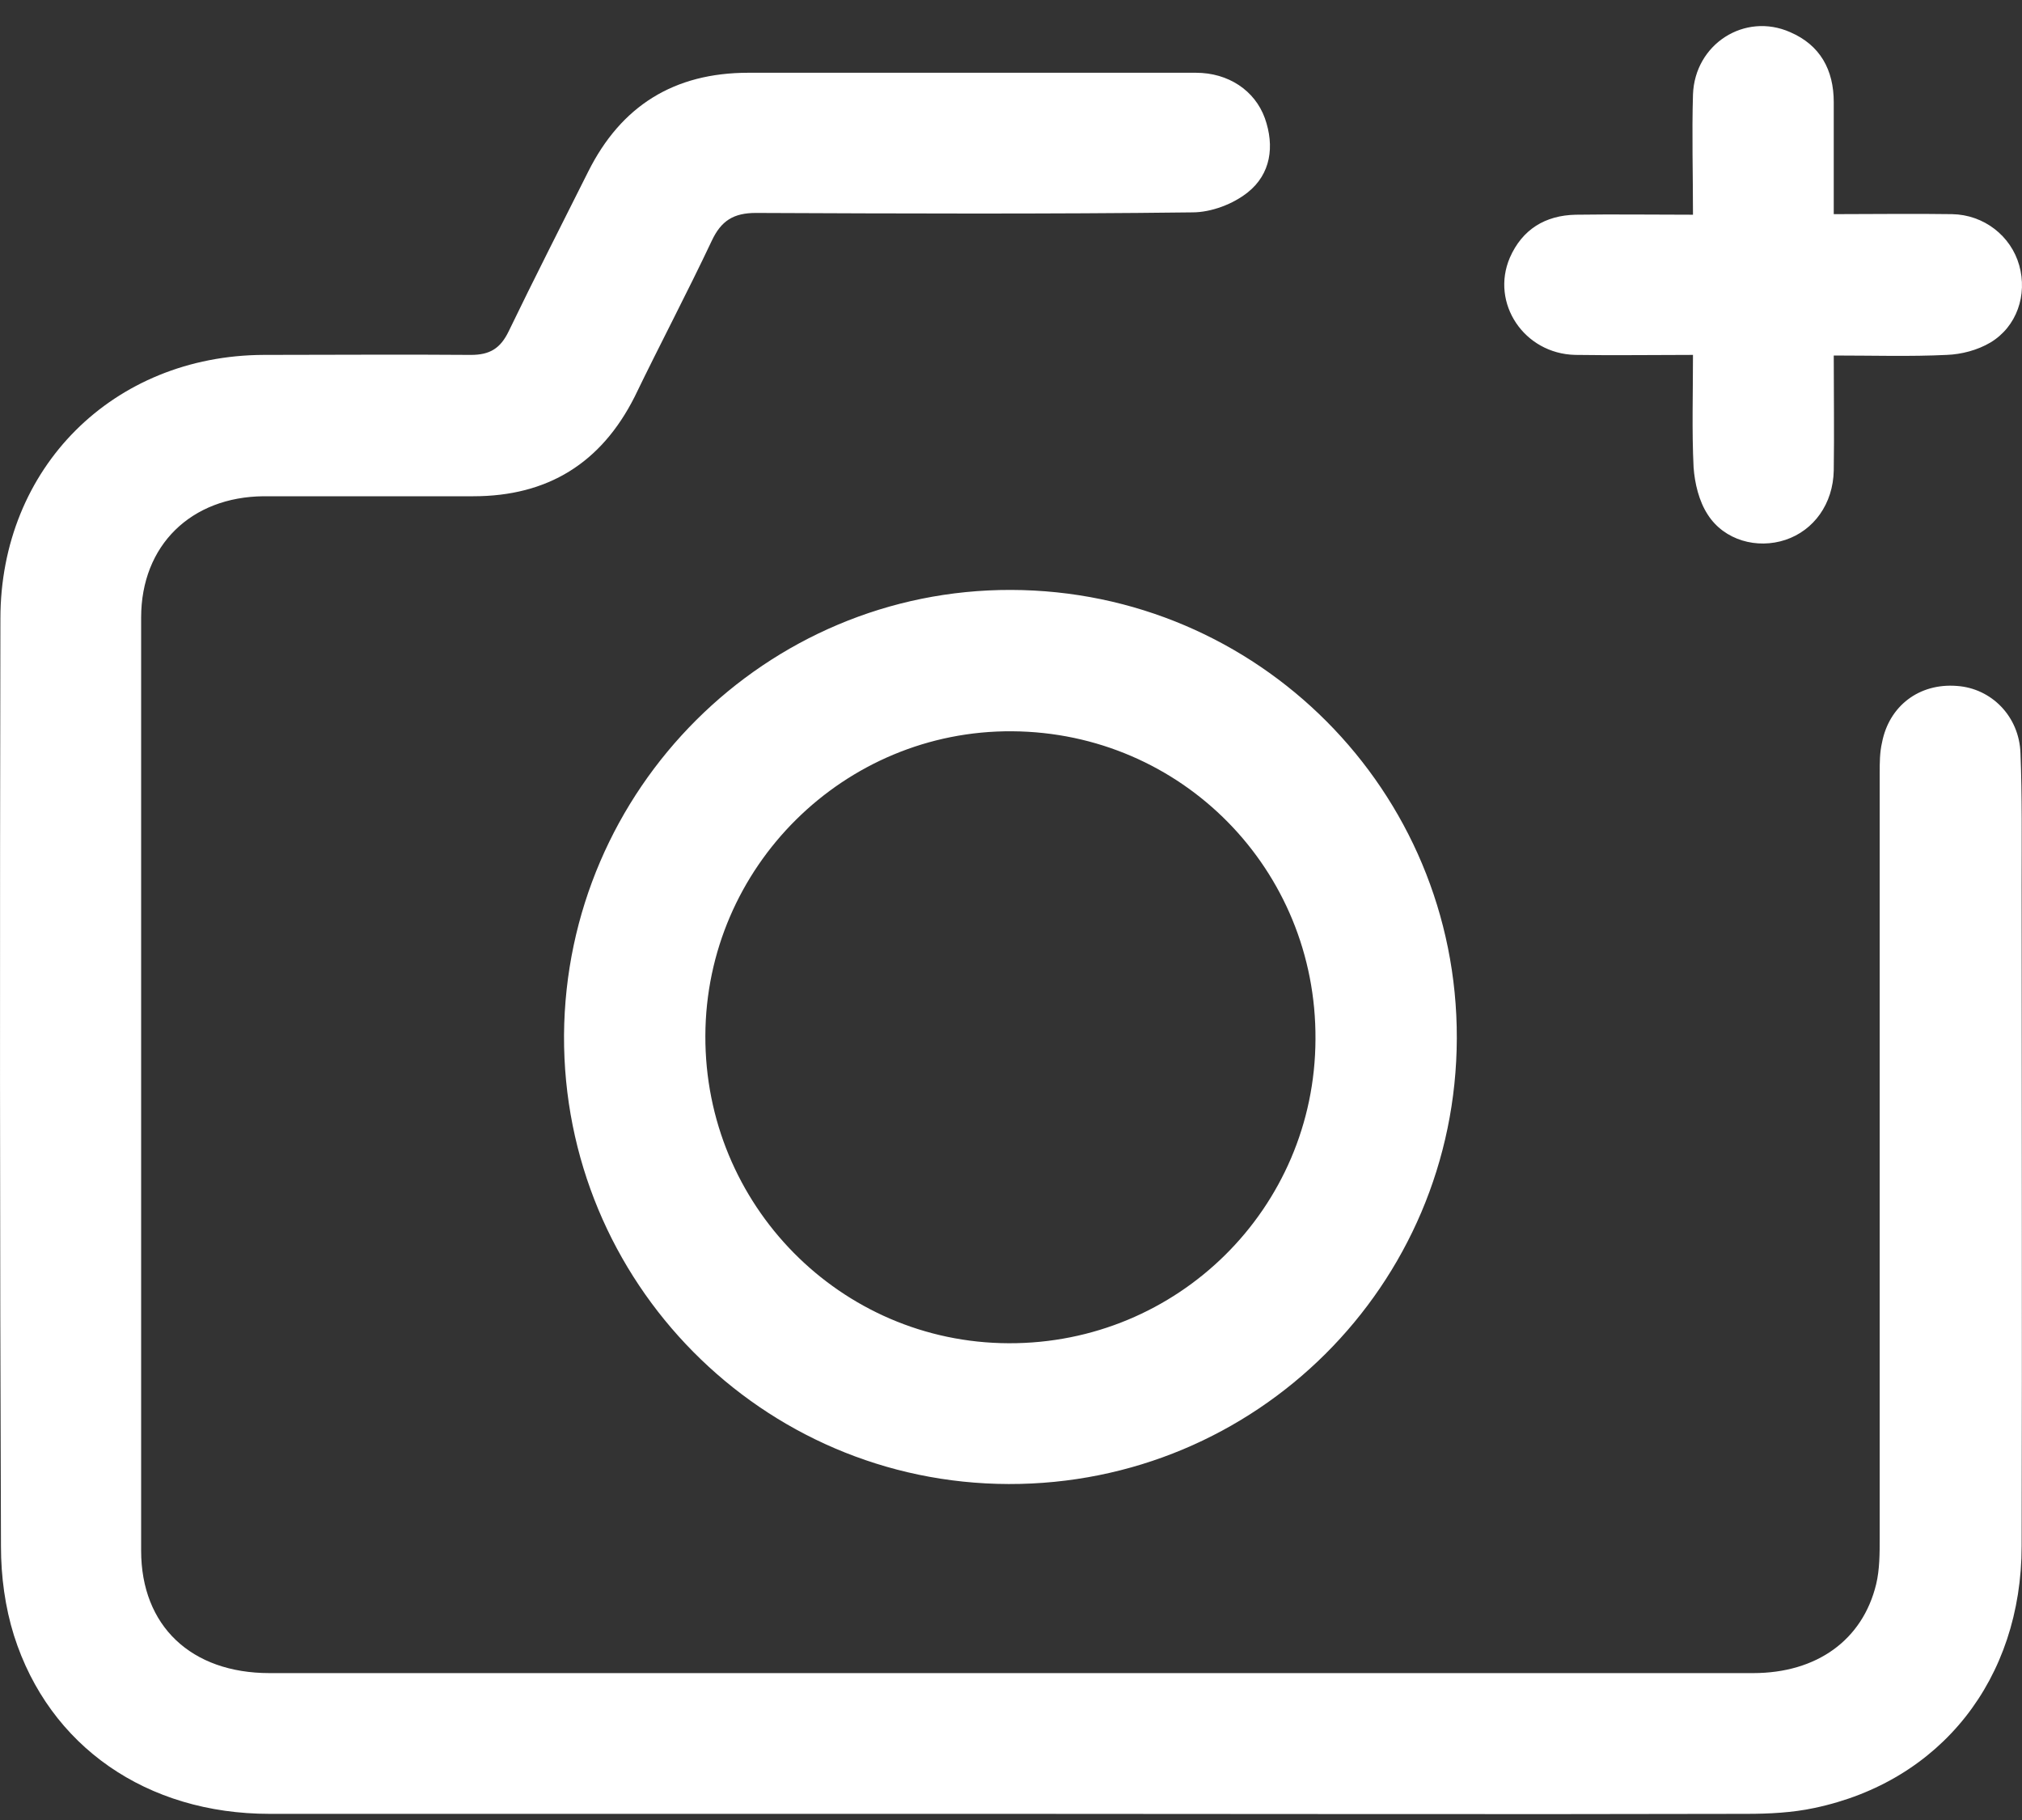 <svg width="50" height="45" viewBox="0 0 50 45" fill="none" xmlns="http://www.w3.org/2000/svg">
<rect x="0" y="0" width="50" height="45" fill="#333333" stroke="none"/>
<path d="M49.991 21.867C49.991 27.314 50.005 32.775 49.991 38.222C49.991 41.513 47.995 44.047 44.864 44.703C44.325 44.819 43.743 44.848 43.19 44.848C37.117 44.863 31.058 44.848 24.985 44.848C18.884 44.848 12.781 44.848 6.665 44.848C3.636 44.848 1.218 43.188 0.345 40.436C0.126 39.737 0.024 38.979 0.024 38.237C-0.005 30.591 -0.005 22.945 0.01 15.3C0.01 11.557 2.806 8.79 6.519 8.775C8.223 8.775 9.942 8.761 11.646 8.775C12.112 8.775 12.374 8.615 12.578 8.193C13.218 6.867 13.888 5.557 14.544 4.246C15.359 2.615 16.67 1.799 18.505 1.799C22.189 1.799 25.888 1.799 29.573 1.799C30.374 1.799 31.029 2.236 31.277 2.921C31.524 3.62 31.422 4.304 30.855 4.756C30.49 5.047 29.952 5.251 29.485 5.251C25.888 5.295 22.291 5.28 18.694 5.265C18.141 5.265 17.835 5.455 17.602 5.95C16.99 7.246 16.32 8.513 15.694 9.809C14.864 11.455 13.539 12.27 11.704 12.27C9.971 12.27 8.252 12.27 6.519 12.27C4.728 12.285 3.49 13.479 3.49 15.27C3.49 22.96 3.49 30.649 3.49 38.339C3.49 40.203 4.728 41.368 6.665 41.368C15.053 41.368 23.456 41.368 31.845 41.368C35.675 41.368 39.52 41.368 43.35 41.368C44.923 41.368 46.059 40.552 46.394 39.169C46.481 38.804 46.481 38.411 46.481 38.033C46.481 31.727 46.481 25.421 46.481 19.115C46.481 18.867 46.481 18.605 46.539 18.358C46.714 17.455 47.457 16.887 48.389 16.96C49.248 17.018 49.932 17.717 49.962 18.62C50.005 19.683 49.991 20.775 49.991 21.867ZM25 14.586C31.102 14.601 36.039 19.552 36.024 25.669C36.01 31.785 31.058 36.707 24.942 36.693C18.84 36.678 13.918 31.698 13.947 25.596C13.99 19.508 18.942 14.571 25 14.586ZM25.029 18.081C20.879 18.052 17.456 21.431 17.442 25.61C17.427 29.79 20.777 33.198 24.942 33.212C29.122 33.227 32.515 29.877 32.529 25.698C32.558 21.503 29.223 18.11 25.029 18.081ZM38.952 8.775C39.913 8.79 40.859 8.775 41.864 8.775C41.864 9.751 41.835 10.654 41.879 11.557C41.908 11.95 42.01 12.387 42.228 12.722C42.636 13.363 43.452 13.581 44.151 13.348C44.85 13.115 45.33 12.46 45.345 11.63C45.359 10.712 45.345 9.78 45.345 8.79C46.321 8.79 47.238 8.819 48.141 8.775C48.505 8.761 48.898 8.659 49.219 8.469C49.874 8.076 50.136 7.29 49.932 6.562C49.728 5.833 49.059 5.309 48.272 5.295C47.311 5.28 46.364 5.295 45.345 5.295C45.345 4.333 45.345 3.43 45.345 2.528C45.345 1.727 45.01 1.115 44.267 0.795C43.146 0.299 41.908 1.086 41.864 2.338C41.835 3.314 41.864 4.29 41.864 5.309C40.845 5.309 39.913 5.295 38.966 5.309C38.209 5.324 37.641 5.673 37.335 6.372C36.855 7.494 37.685 8.746 38.952 8.775Z" fill="white"/>
</svg>

